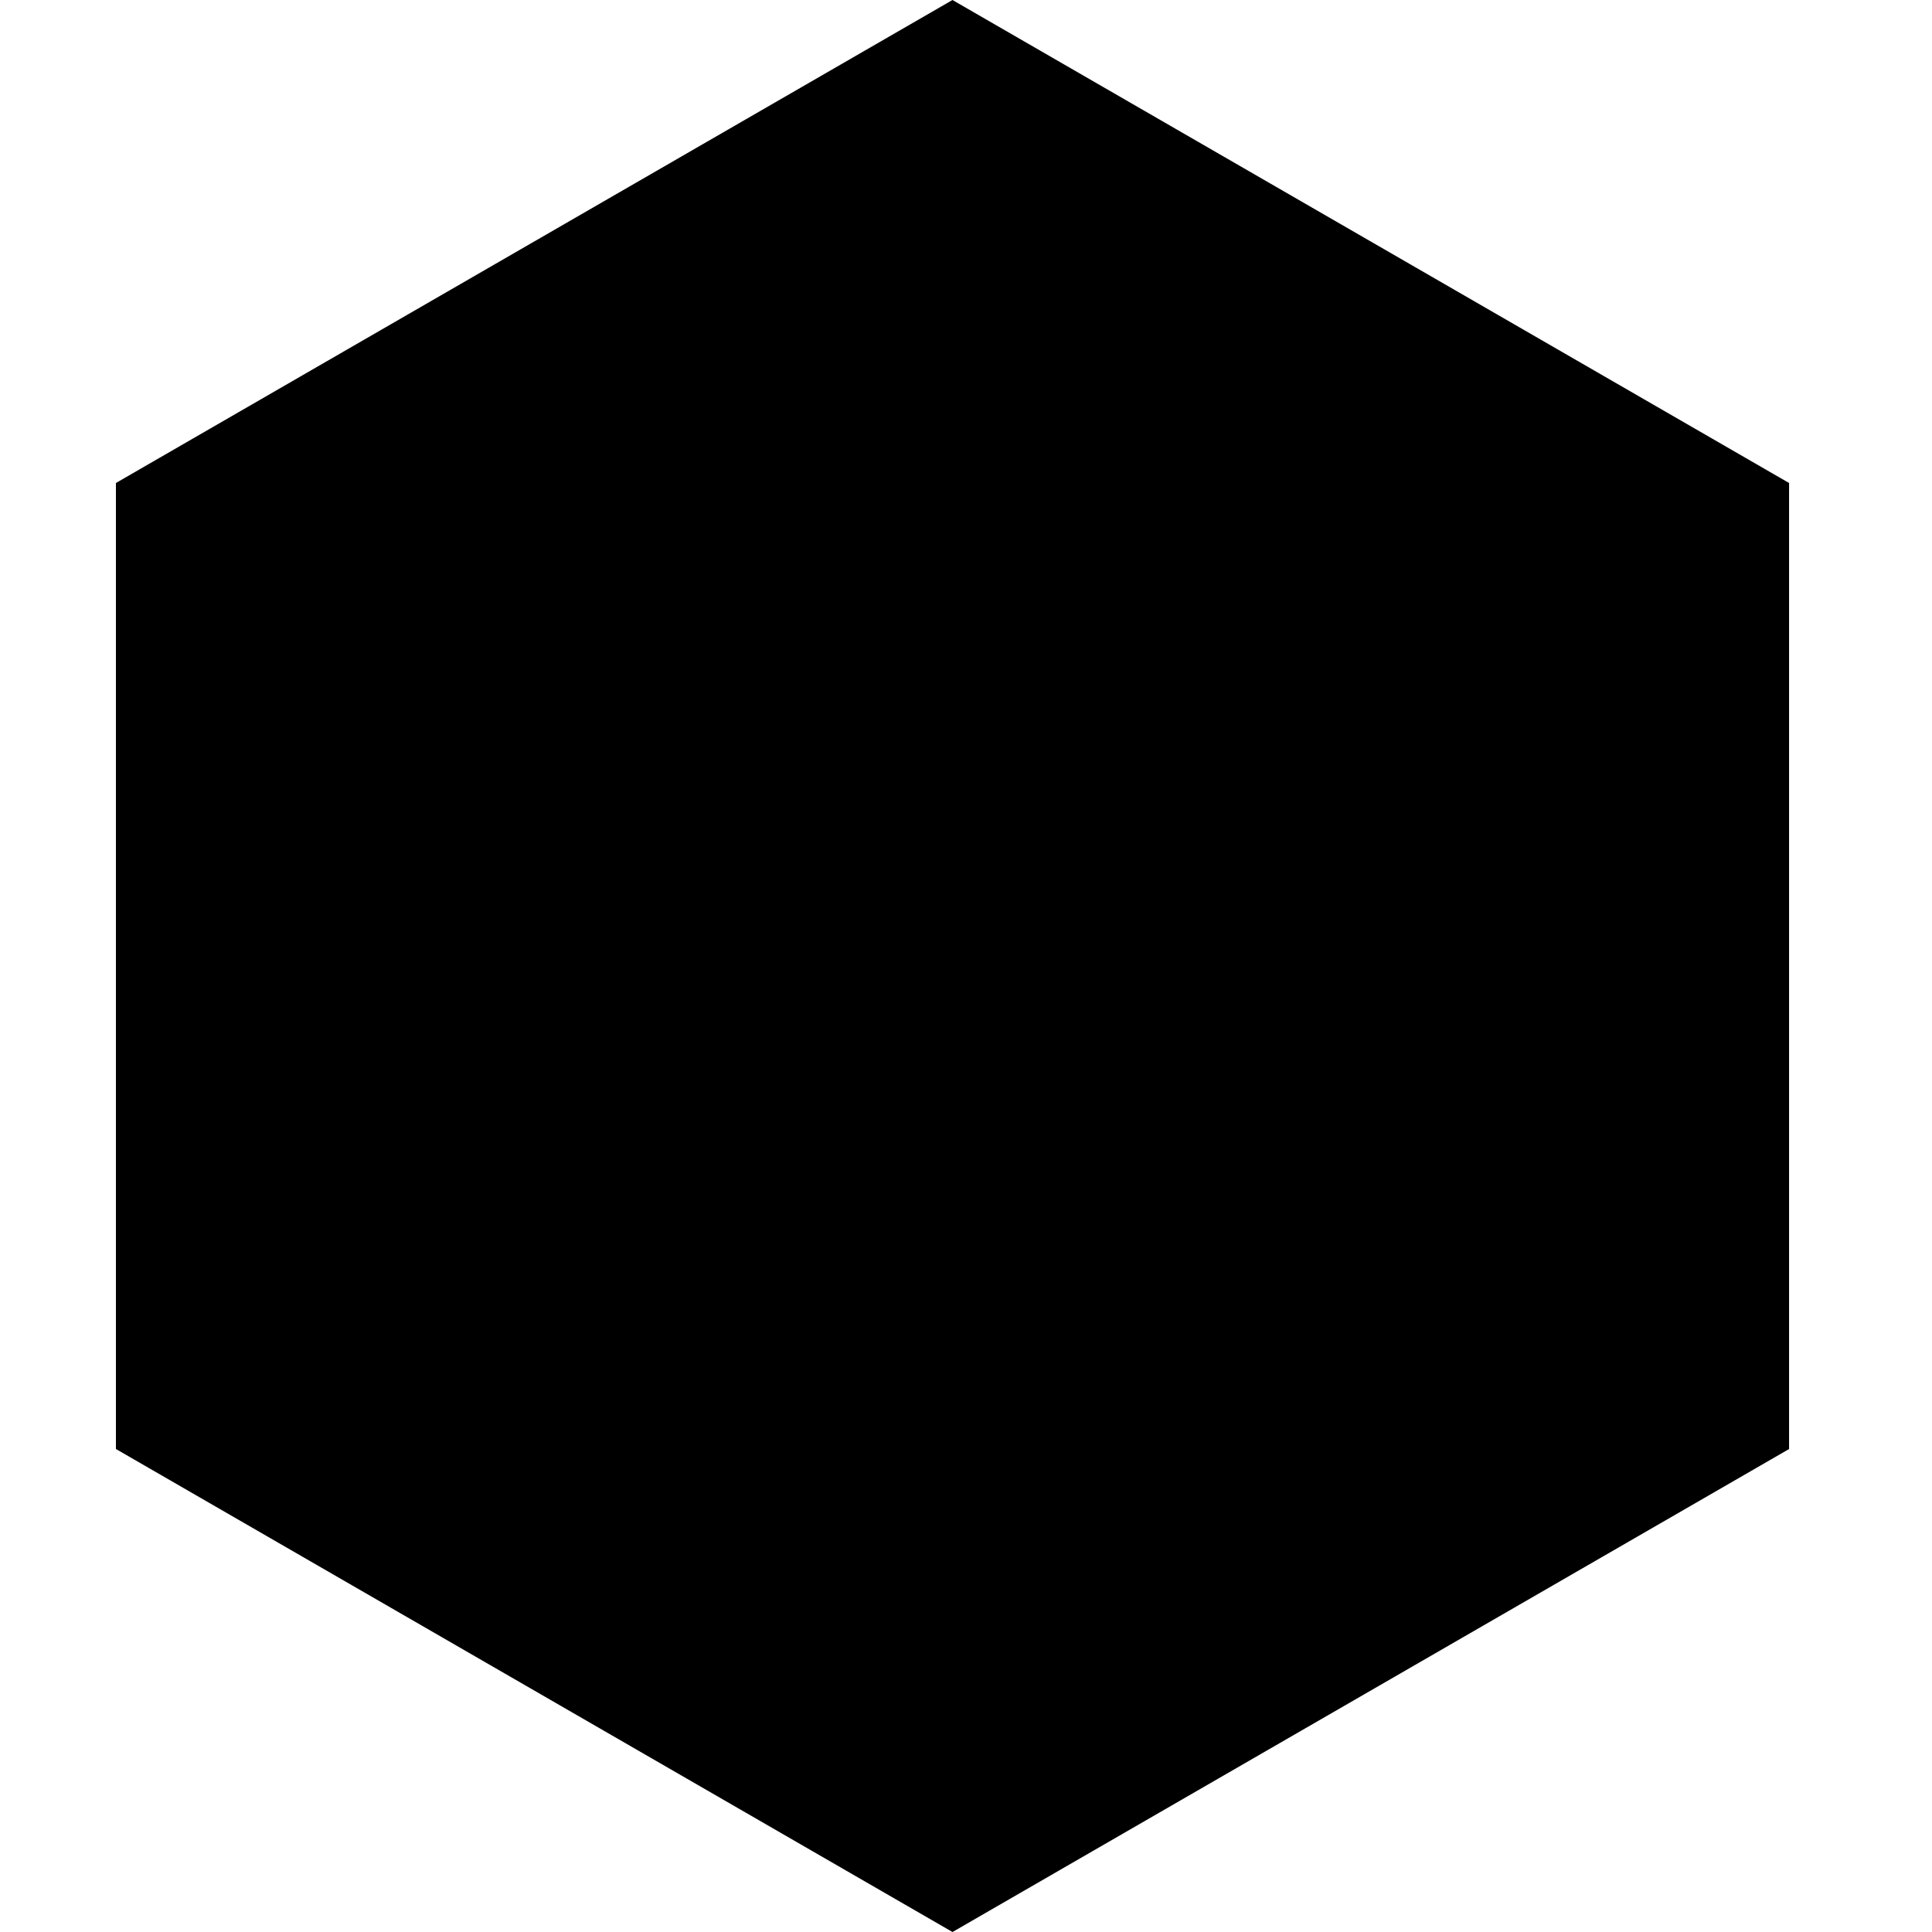 <svg viewBox="0 0 50 50">
    <polygon class="msportalfx-svg-c05" points="24.65,50 3,37.5 3,12.5 24.65,0 46.301,12.5 46.301,37.5 "/>
    <path opacity="0.2" class="msportalfx-svg-c01" d="M24.651,50L46.3,37.5v-25C46.3,12.5,28.413,26.12,24.651,50"/>
    <path class="msportalfx-svg-c01" d="M34.172,14.958c-5.55-5.526-14.518-5.526-20.074,0c-5.549,5.549-5.549,14.535,0,20.084
        c5.549,5.525,14.524,5.525,20.074,0C39.715,29.497,39.715,20.511,34.172,14.958"/>
    <path class="msportalfx-svg-c15" d="M32.227,16.903c-4.474-4.456-11.705-4.456-16.185,0c-4.473,4.474-4.473,11.719,0,16.192
        c4.475,4.456,11.711,4.456,16.185,0C36.697,28.626,36.697,21.38,32.227,16.903"/>
    <polygon class="msportalfx-svg-c01" points="31.029,24.986 20.127,17.816 20.127,25.015 30.986,25.015 "/>
    <polygon opacity="0.8" class="msportalfx-svg-c01" points="30.986,25.015 20.127,25.015 20.127,32.213 "/>
</svg>
